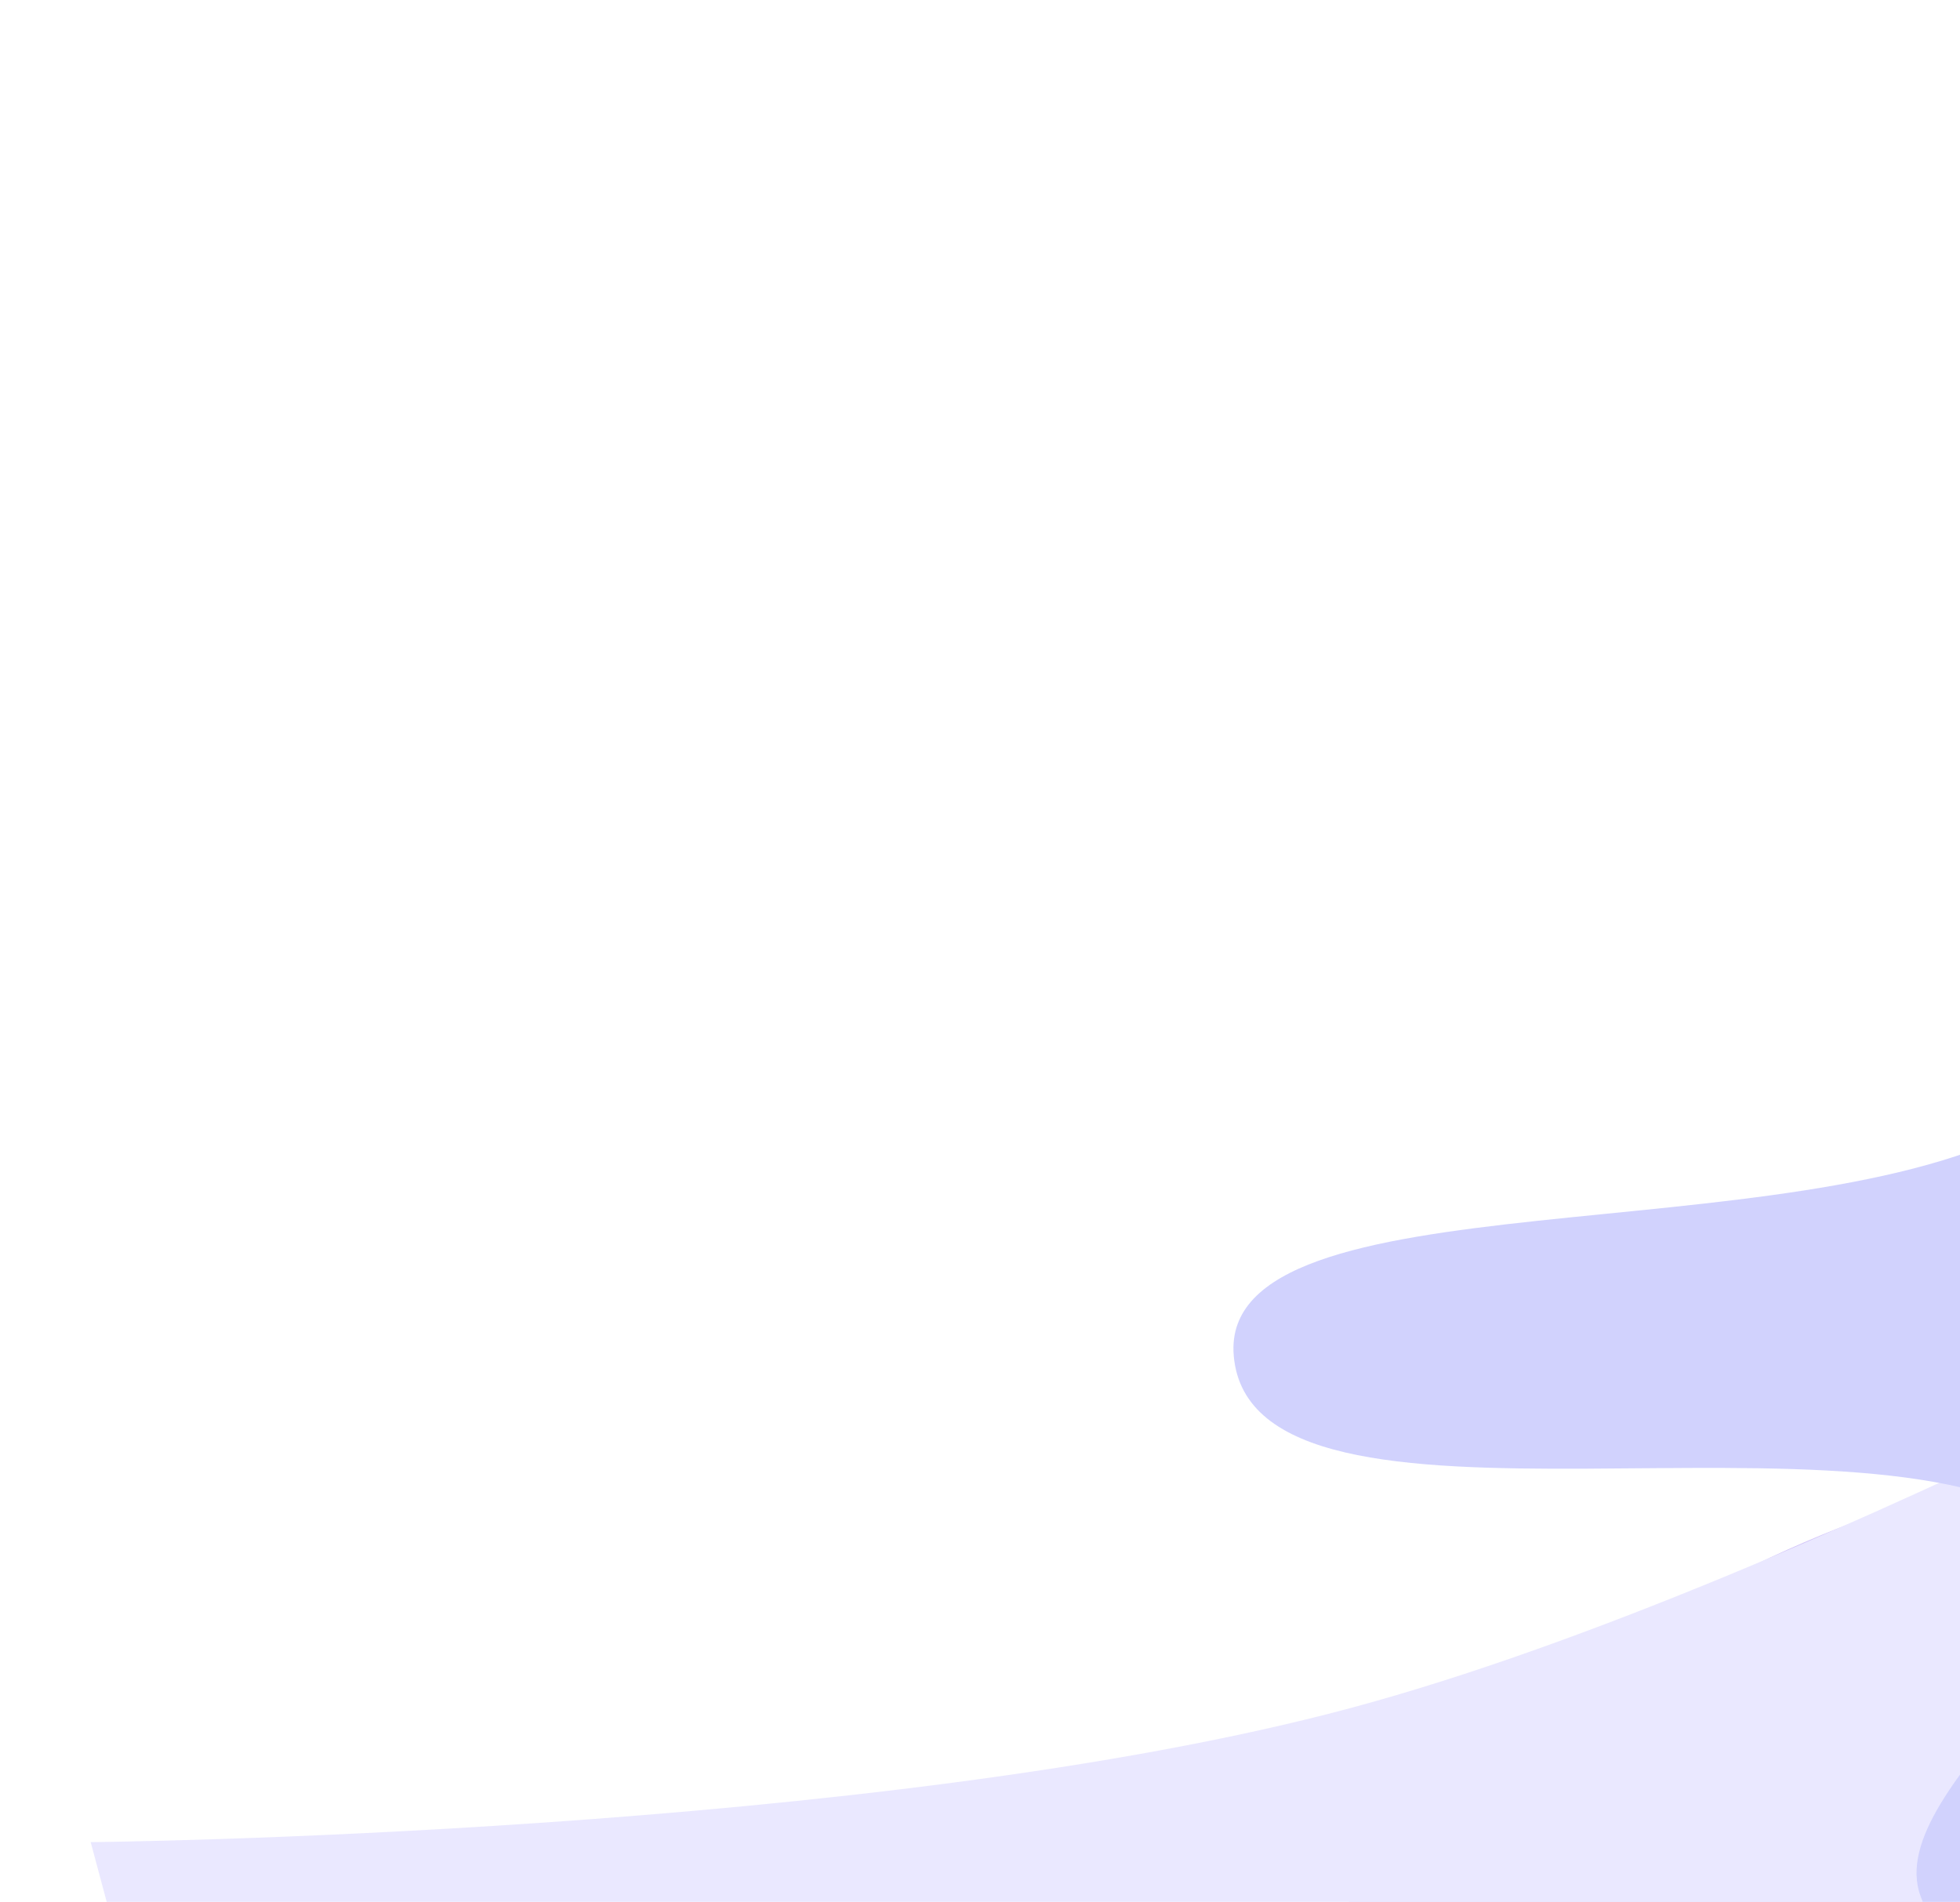 <svg width="540" height="524" viewBox="0 0 540 524" fill="none" xmlns="http://www.w3.org/2000/svg">
<g clip-path="url(#clip0_10006_6160)">
<g opacity="0.25">
<g filter="url(#filter0_f_10006_6160)">
<path fill-rule="evenodd" clip-rule="evenodd" d="M636.674 400.665C587.336 393.669 526.227 409.446 478.64 433.525C427.999 459.15 372.981 497.216 368.476 536.375C363.748 577.464 440.856 590.013 456.403 626.789C469.866 658.638 414.642 711.206 450.751 731.004C487.986 751.419 555.247 719.927 608.834 710.364C644.403 704.016 677.171 687.766 712.664 684.263C764.508 679.145 813.03 704.656 861.942 685.38C908.557 667.008 942.833 626.045 946.297 592.186C949.797 557.965 874.658 547.762 879.535 513.411C887.382 458.145 1047.42 372.963 980.247 353.081C902.273 330.002 823.617 456.228 730.097 469.18C677.865 476.414 684.598 407.46 636.674 400.665Z" fill="#4B15E4"/>
</g>
<g filter="url(#filter1_f_10006_6160)">
<path d="M690.648 329.155C690.648 329.155 501.811 435.819 371.831 470.647C241.852 505.475 24.982 507.52 24.982 507.52L76.842 701.065C76.842 701.065 293.712 699.019 423.691 664.191C553.671 629.364 742.509 522.7 742.509 522.7L690.648 329.155Z" fill="#ACA5FF"/>
</g>
<g filter="url(#filter2_f_10006_6160)">
<path fill-rule="evenodd" clip-rule="evenodd" d="M529.134 522.402C540.821 553.925 582.668 575.044 628.461 582.841C677.194 591.138 741.592 592.652 787.226 566.345C835.111 538.74 818.656 488.289 853.689 453.002C884.029 422.443 964.748 413.433 972.633 379.597C980.762 344.707 918.883 331.822 886.971 310.17C865.789 295.798 834.627 290.187 816.66 273.77C790.417 249.79 799.787 205.125 758.847 193.097C719.83 181.634 660.395 193.34 621.107 216.318C581.399 239.542 599.702 287.22 559.304 309.803C494.309 346.135 335.596 322.995 339.908 373.51C344.914 432.146 517.391 381.652 568.898 422.18C597.665 444.815 517.782 491.782 529.134 522.402Z" fill="#464DF9"/>
</g>
</g>
</g>
<defs>
<filter id="filter0_f_10006_6160" x="-41.649" y="-59.645" width="1448.24" height="1207.32" filterUnits="userSpaceOnUse" color-interpolation-filters="sRGB">
<feFlood flood-opacity="0" result="BackgroundImageFix"/>
<feBlend mode="normal" in="SourceGraphic" in2="BackgroundImageFix" result="shape"/>
<feGaussianBlur stdDeviation="204.957" result="effect1_foregroundBlur_10006_6160"/>
</filter>
<filter id="filter1_f_10006_6160" x="-96.476" y="207.699" width="960.44" height="614.822" filterUnits="userSpaceOnUse" color-interpolation-filters="sRGB">
<feFlood flood-opacity="0" result="BackgroundImageFix"/>
<feBlend mode="normal" in="SourceGraphic" in2="BackgroundImageFix" result="shape"/>
<feGaussianBlur stdDeviation="60.728" result="effect1_foregroundBlur_10006_6160"/>
</filter>
<filter id="filter2_f_10006_6160" x="-70.095" y="-221.271" width="1453.37" height="1219.39" filterUnits="userSpaceOnUse" color-interpolation-filters="sRGB">
<feFlood flood-opacity="0" result="BackgroundImageFix"/>
<feBlend mode="normal" in="SourceGraphic" in2="BackgroundImageFix" result="shape"/>
<feGaussianBlur stdDeviation="204.957" result="effect1_foregroundBlur_10006_6160"/>
</filter>
<clipPath id="clip0_10006_6160">
<rect width="540" height="524" fill="white"/>
</clipPath>
</defs>
</svg>
